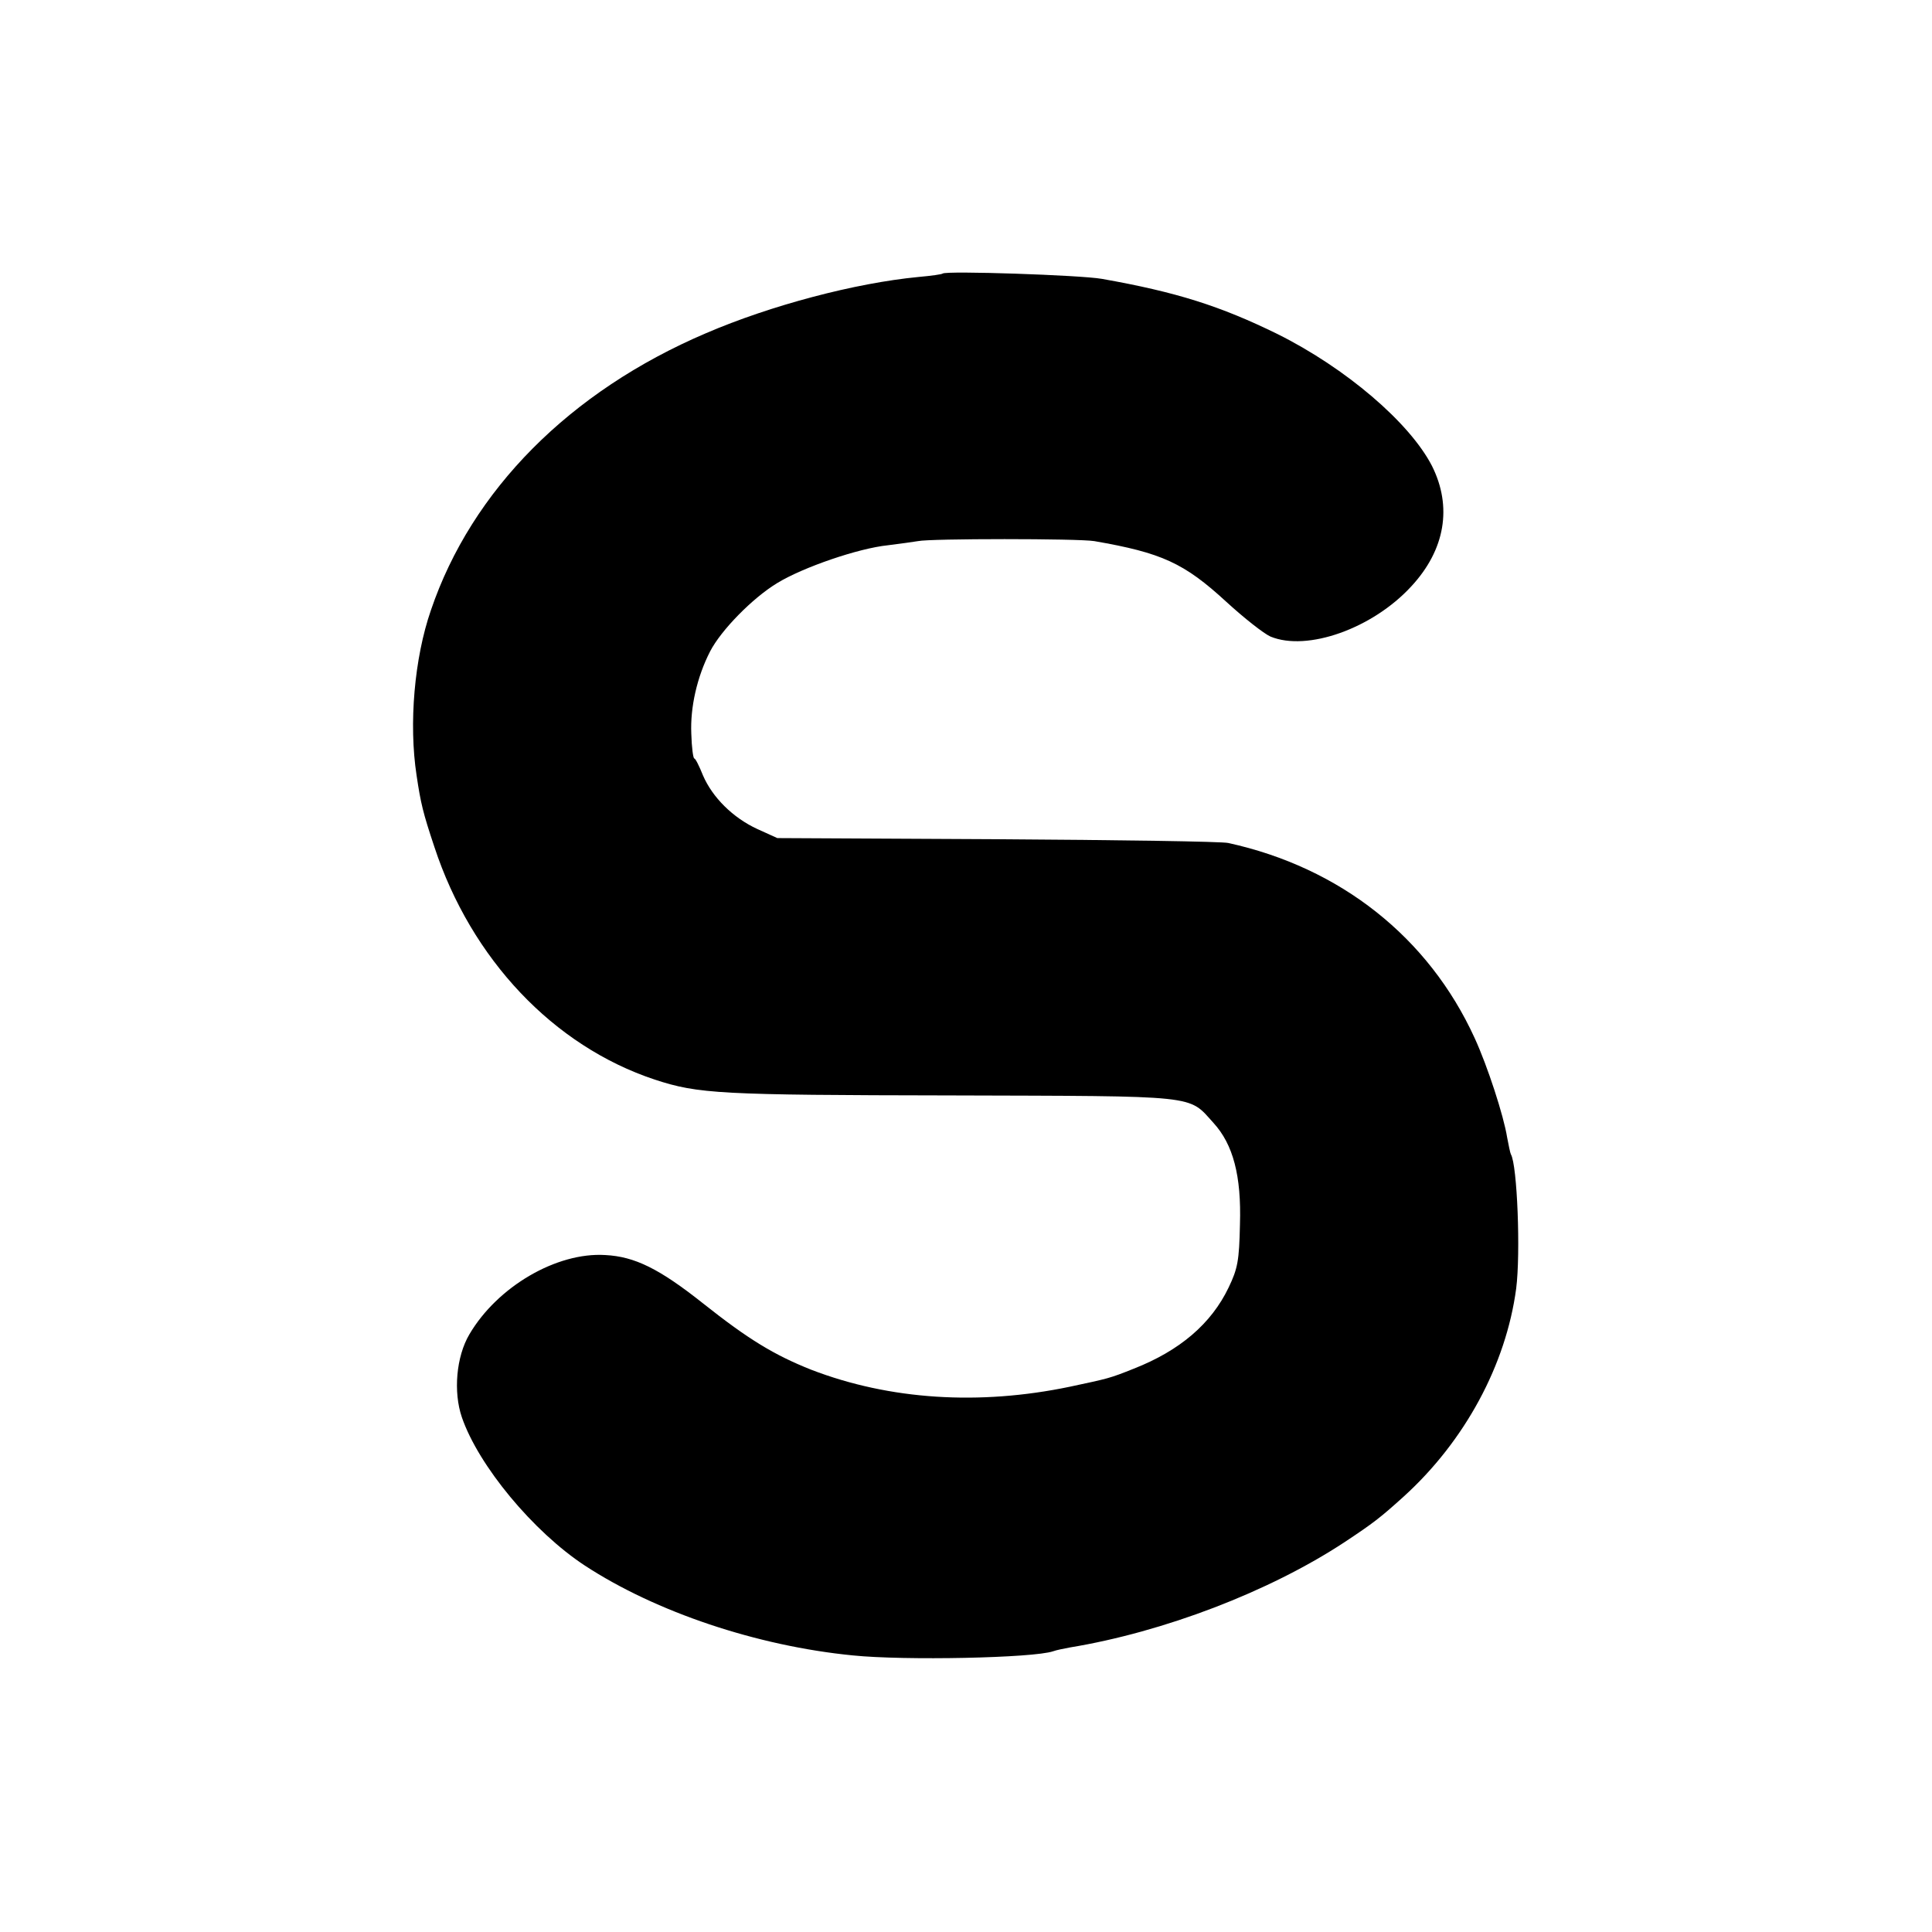 <?xml version="1.0" standalone="no"?>
<!DOCTYPE svg PUBLIC "-//W3C//DTD SVG 20010904//EN"
 "http://www.w3.org/TR/2001/REC-SVG-20010904/DTD/svg10.dtd">
<svg version="1.0" xmlns="http://www.w3.org/2000/svg"
 width="512pt" height="512pt" viewBox="0 0 512 512"
 preserveAspectRatio="xMidYMid meet">
<g transform="translate(0,512) scale(0.1,-0.1)"
fill="#000000" stroke="none">
<path d="M2498 4395 c-2 -2 -30 -6 -64 -9 -167 -16 -391 -75 -563 -149 -361
-154 -621 -416 -729 -734 -44 -127 -59 -301 -38 -438 11 -74 17 -99 47 -189
98 -298 316 -528 584 -617 116 -38 172 -41 785 -42 664 -2 628 2 696 -73 52
-57 74 -140 70 -269 -2 -96 -6 -117 -30 -167 -46 -96 -129 -167 -251 -215 -65
-26 -67 -26 -170 -48 -240 -50 -477 -35 -685 45 -98 39 -166 80 -287 176 -116
92 -181 124 -259 128 -129 8 -286 -84 -360 -210 -35 -59 -43 -153 -20 -220 44
-128 189 -303 326 -393 188 -123 456 -213 710 -238 136 -14 479 -7 531 11 8 3
28 7 44 10 249 41 529 148 728 279 77 51 95 65 157 121 162 147 271 349 298
551 12 93 3 328 -14 356 -2 4 -6 24 -10 45 -9 57 -52 189 -86 263 -122 267
-356 452 -653 517 -16 4 -292 8 -613 10 l-582 3 -53 24 c-65 30 -119 84 -144
142 -10 25 -20 45 -23 45 -3 0 -7 29 -8 66 -3 69 15 150 50 218 29 56 112 141
178 181 69 42 215 92 293 100 32 4 68 9 80 11 31 7 425 7 467 0 179 -31 238
-58 350 -161 47 -43 99 -84 117 -92 97 -40 270 21 373 133 90 97 109 211 55
319 -59 115 -229 260 -410 350 -151 74 -267 111 -465 146 -56 10 -414 22 -422
14z"/>
</g>
</svg>
